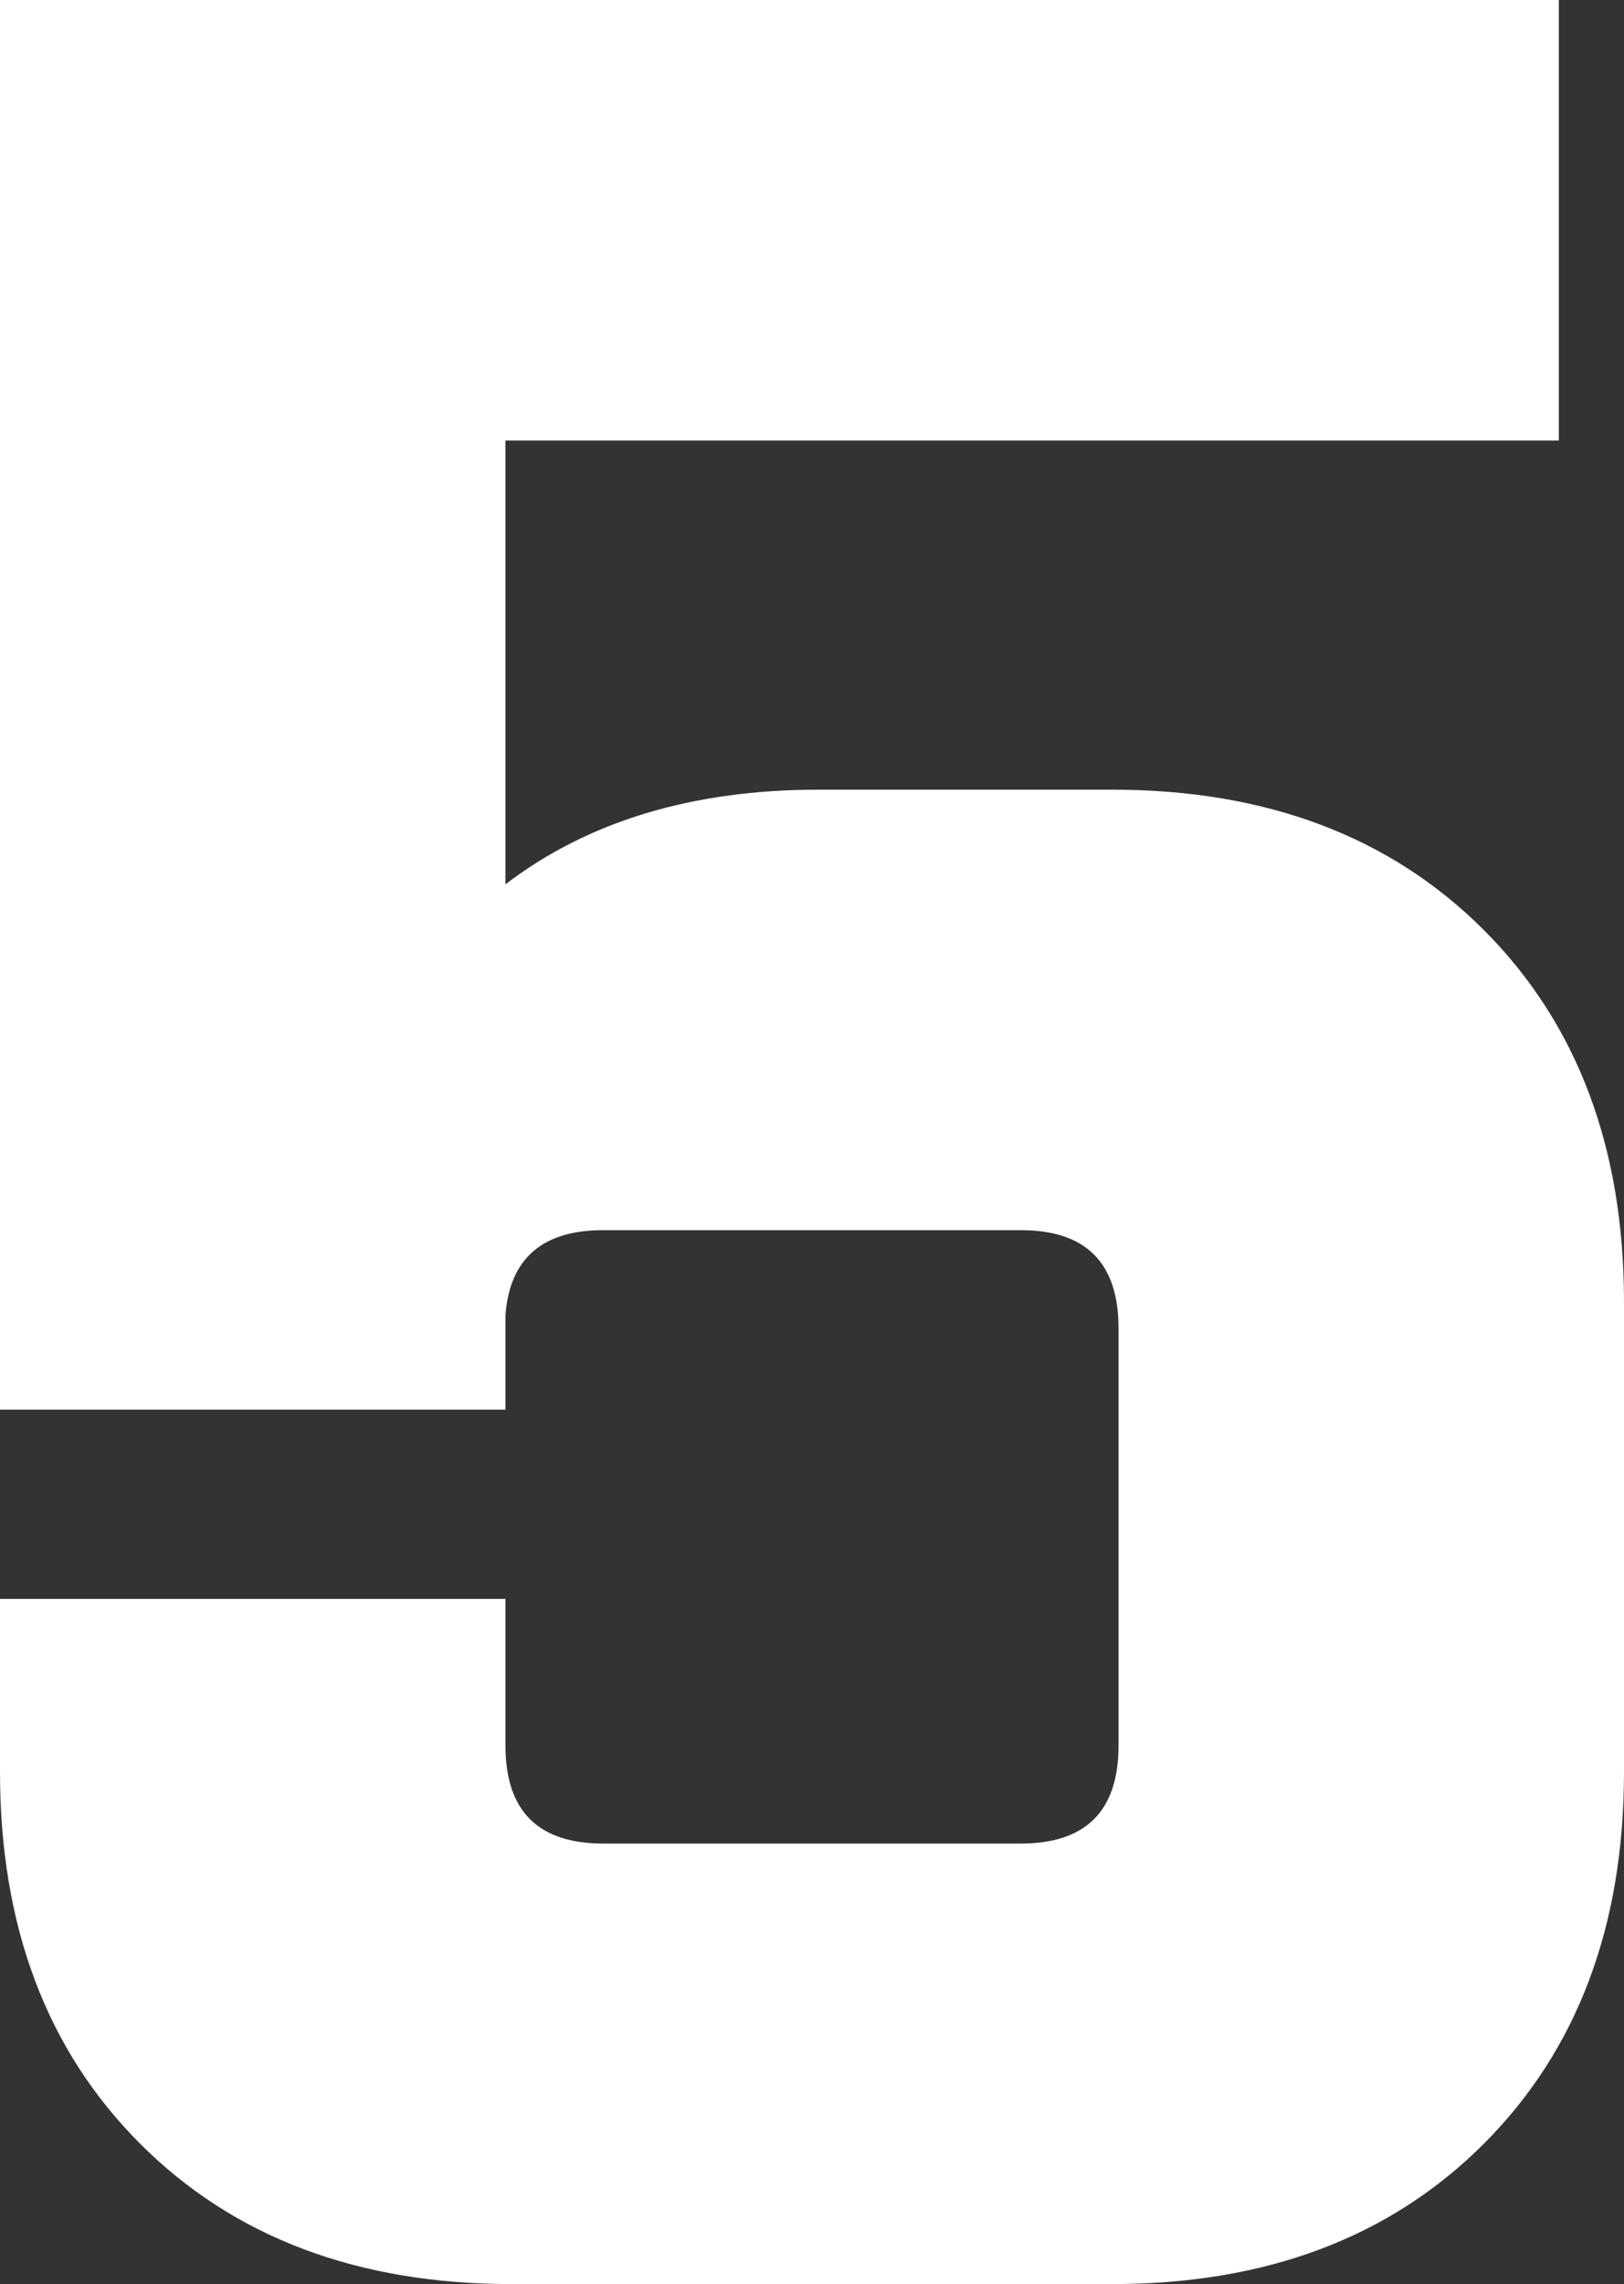<?xml version="1.0" encoding="UTF-8"?>
<!-- Generator: Adobe Illustrator 17.0.0, SVG Export Plug-In . SVG Version: 6.00 Build 0)  -->
<!DOCTYPE svg PUBLIC "-//W3C//DTD SVG 1.1//EN" "http://www.w3.org/Graphics/SVG/1.1/DTD/svg11.dtd">
<svg version="1.1" id="Layer_1" xmlns="http://www.w3.org/2000/svg" xmlns:xlink="http://www.w3.org/1999/xlink" x="0px" y="0px" width="227.652px" height="320px" viewBox="0 0 227.652 320" enable-background="new 0 0 227.652 320" xml:space="preserve">
<rect x="0" y="0" width="227.652" height="320" fill="#333333" stroke="none"/>
<path fill="#FFFFFF" d="M0,0h218.513v61.718H70.857v62.171c11.576-8.835,26.203-13.256,43.88-13.256h41.152  c21.626,0,39,6.554,52.108,19.655c13.095,13.107,19.655,30.475,19.655,52.114v65.835c0,21.627-6.561,39.013-19.655,52.107  C194.89,313.452,177.516,320,155.889,320h-84.12c-21.646,0-39.013-6.548-52.114-19.655C6.547,287.25,0,269.864,0,248.237v-24.231  h70.857v20.561c0,9.152,4.57,13.715,13.709,13.715h58.525c9.127,0,13.703-4.563,13.703-13.715v-58.506  c0-9.152-4.576-13.716-13.703-13.716H84.566c-8.532,0-13.107,3.969-13.709,11.88v13.269H0V0z"/>
</svg>